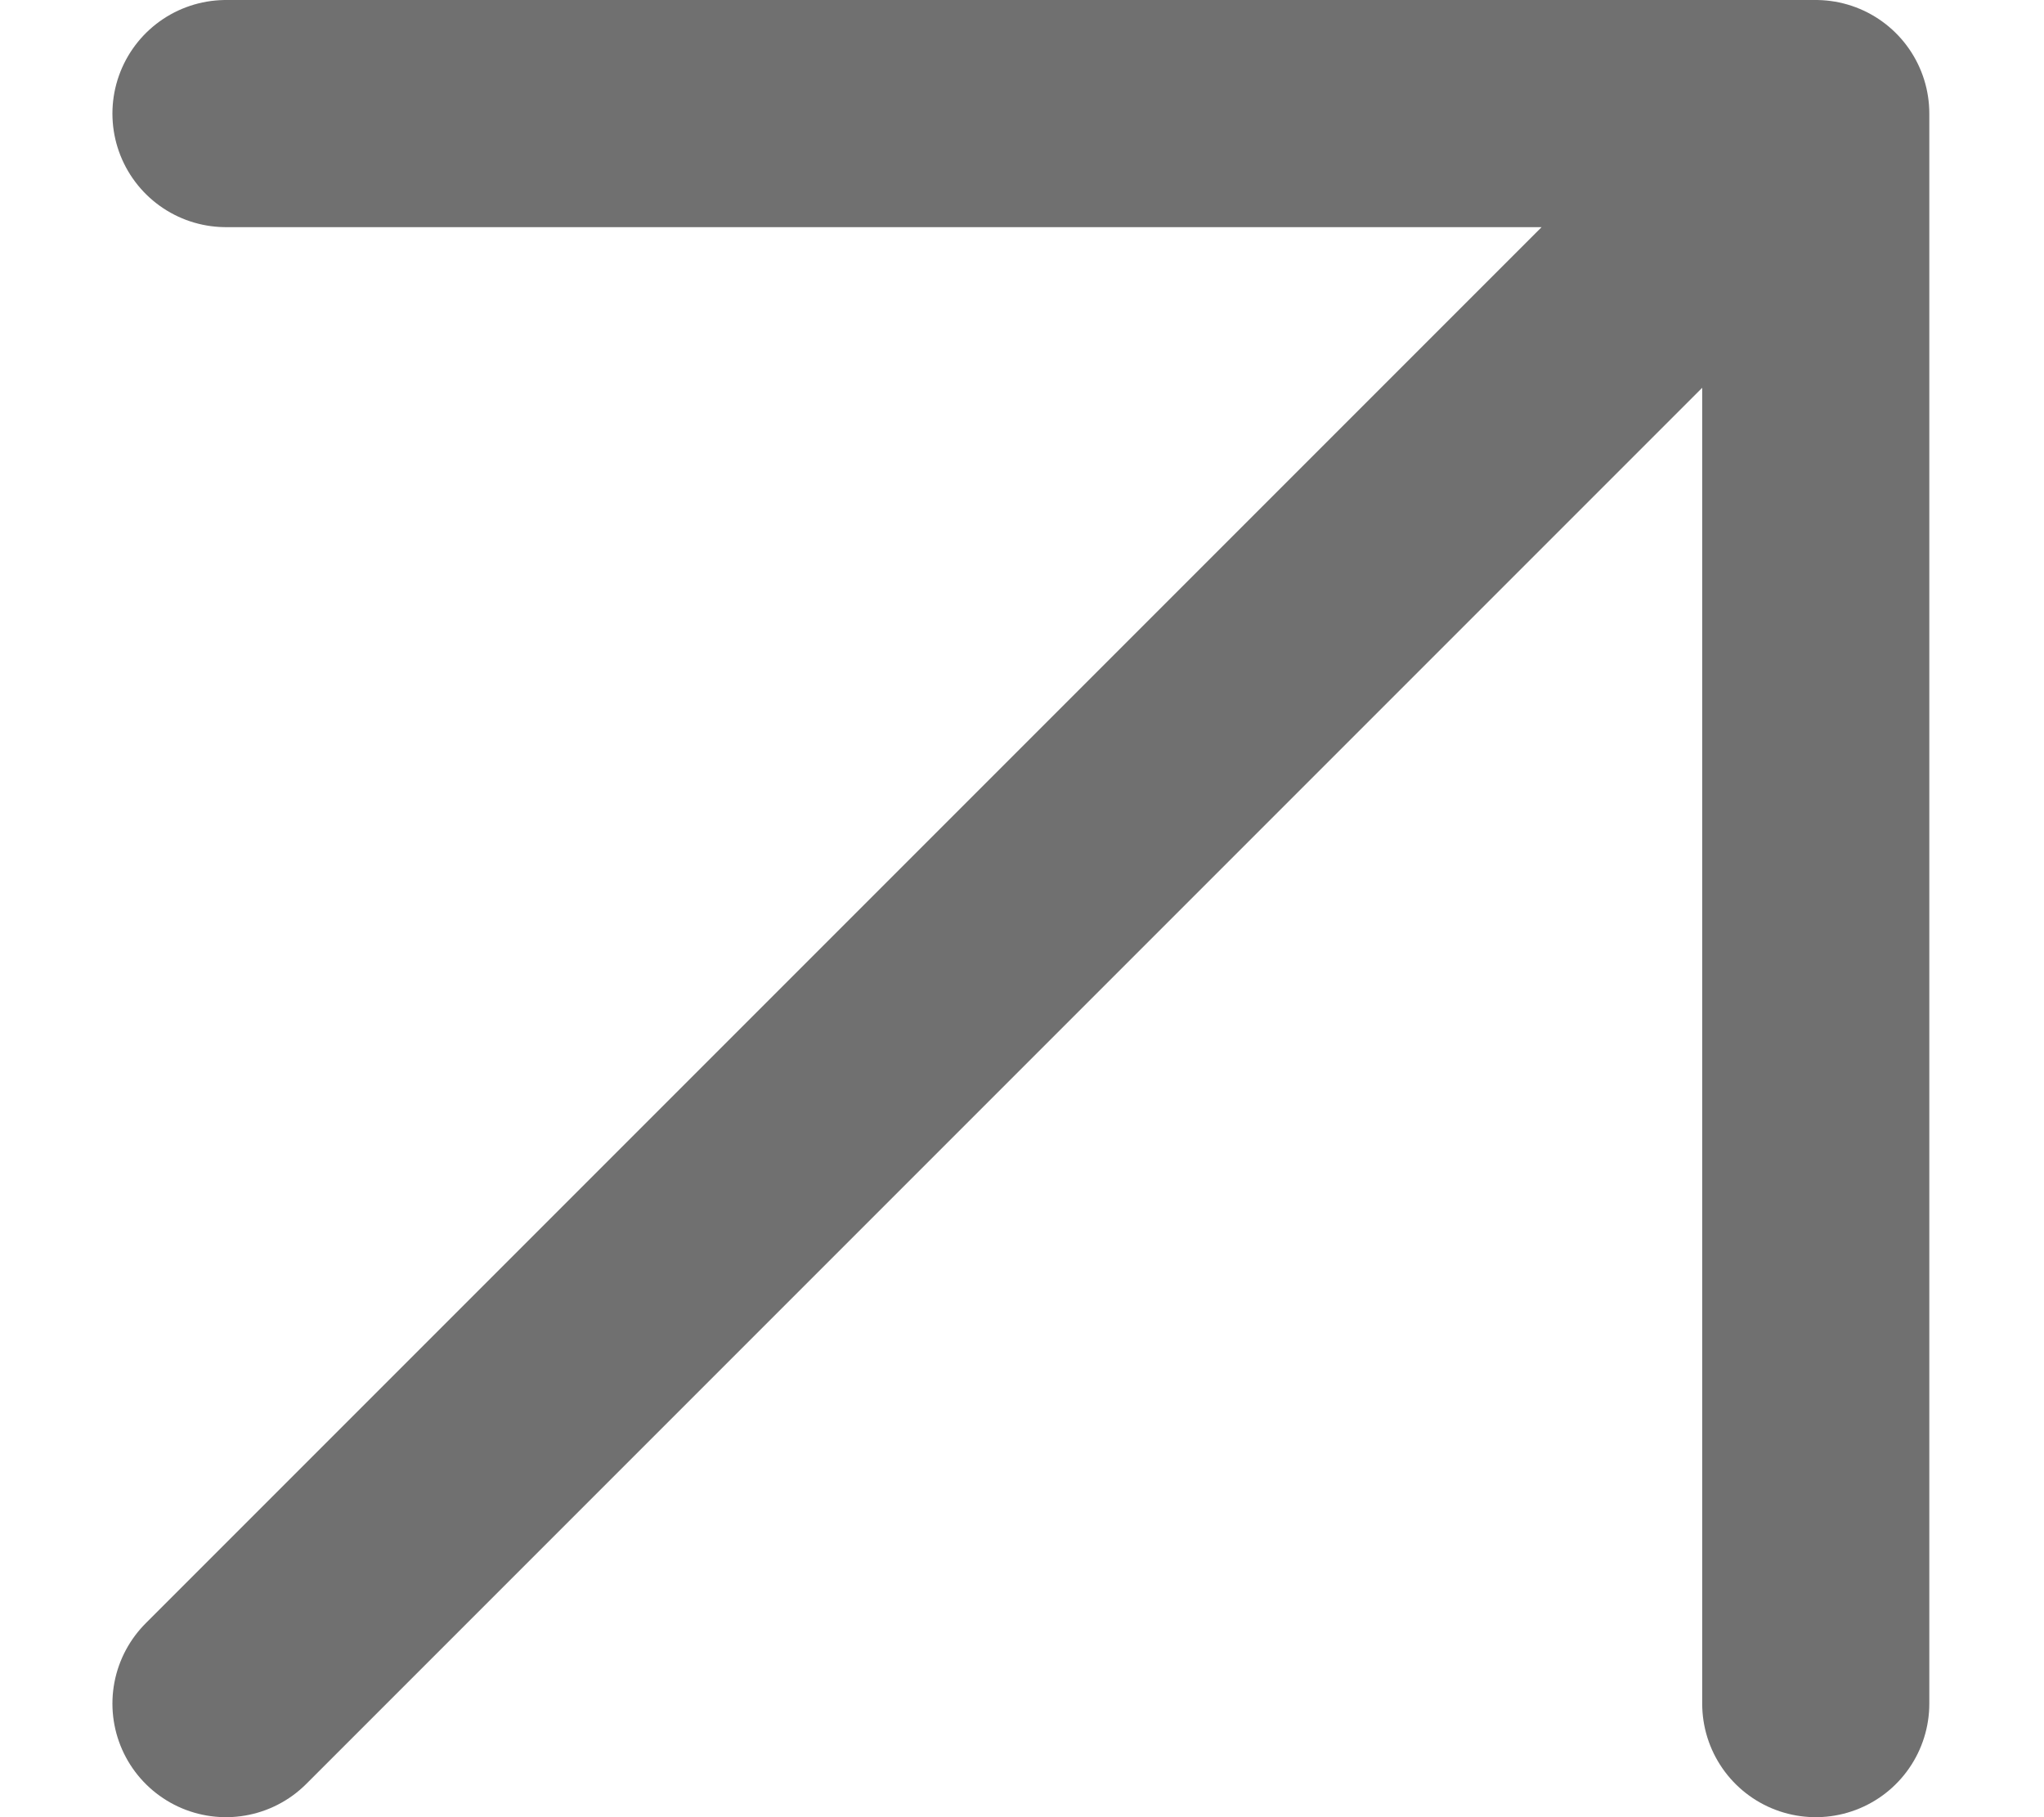 <svg width="9" height="8" viewBox="0 0 9 8" fill="none" xmlns="http://www.w3.org/2000/svg">
<path d="M0.995 7.5L7.995 0.5M7.995 0.5H0.995M7.995 0.5V7.5" stroke="#111111" stroke-opacity="0.6" stroke-linecap="round" stroke-linejoin="round"/>
</svg>
